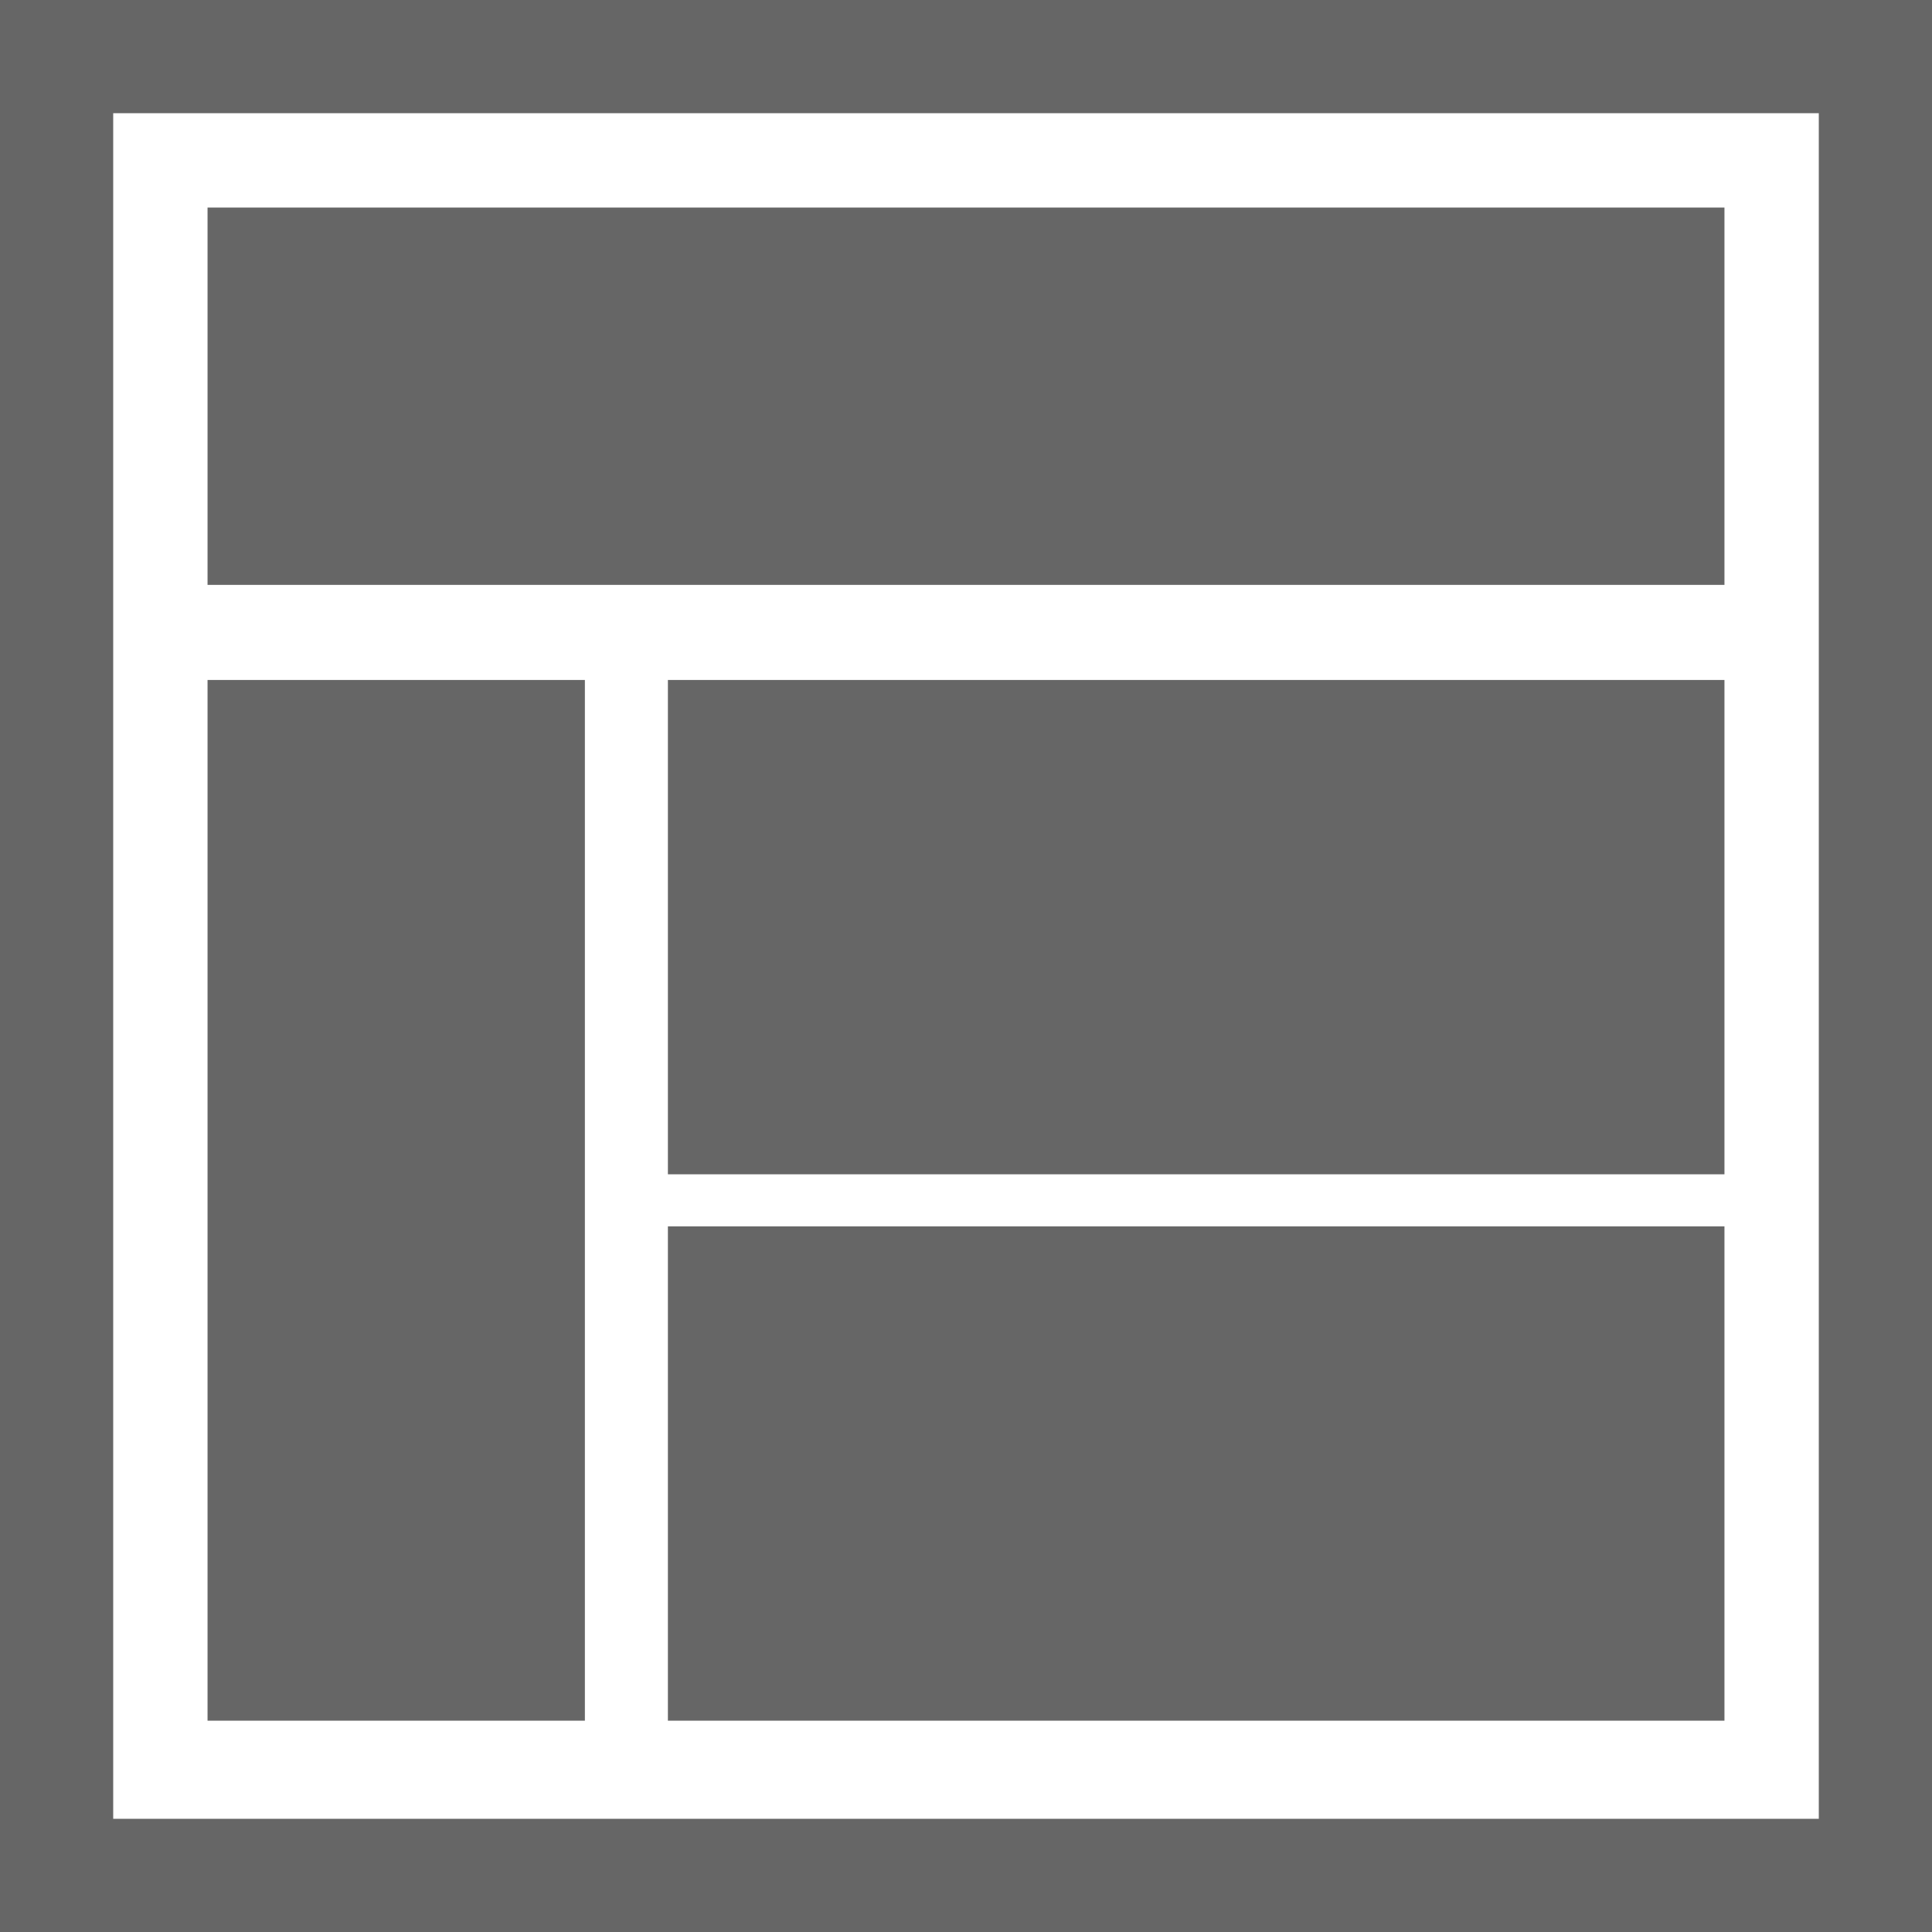 <svg id="Capa_1" xmlns="http://www.w3.org/2000/svg" viewBox="0 0 512 512"><style>.st0{fill:#666}</style><path class="st0" d="M0 0h30v512H0zm482 0h30v512h-30z"/><path class="st0" d="M0 0h512v30H0zm0 482h512v30H0zm55-301.8h100V456H55zM55 55h402v100H55zm122 125.2h280v131H177zm0 144.8h280v131H177z"/></svg>